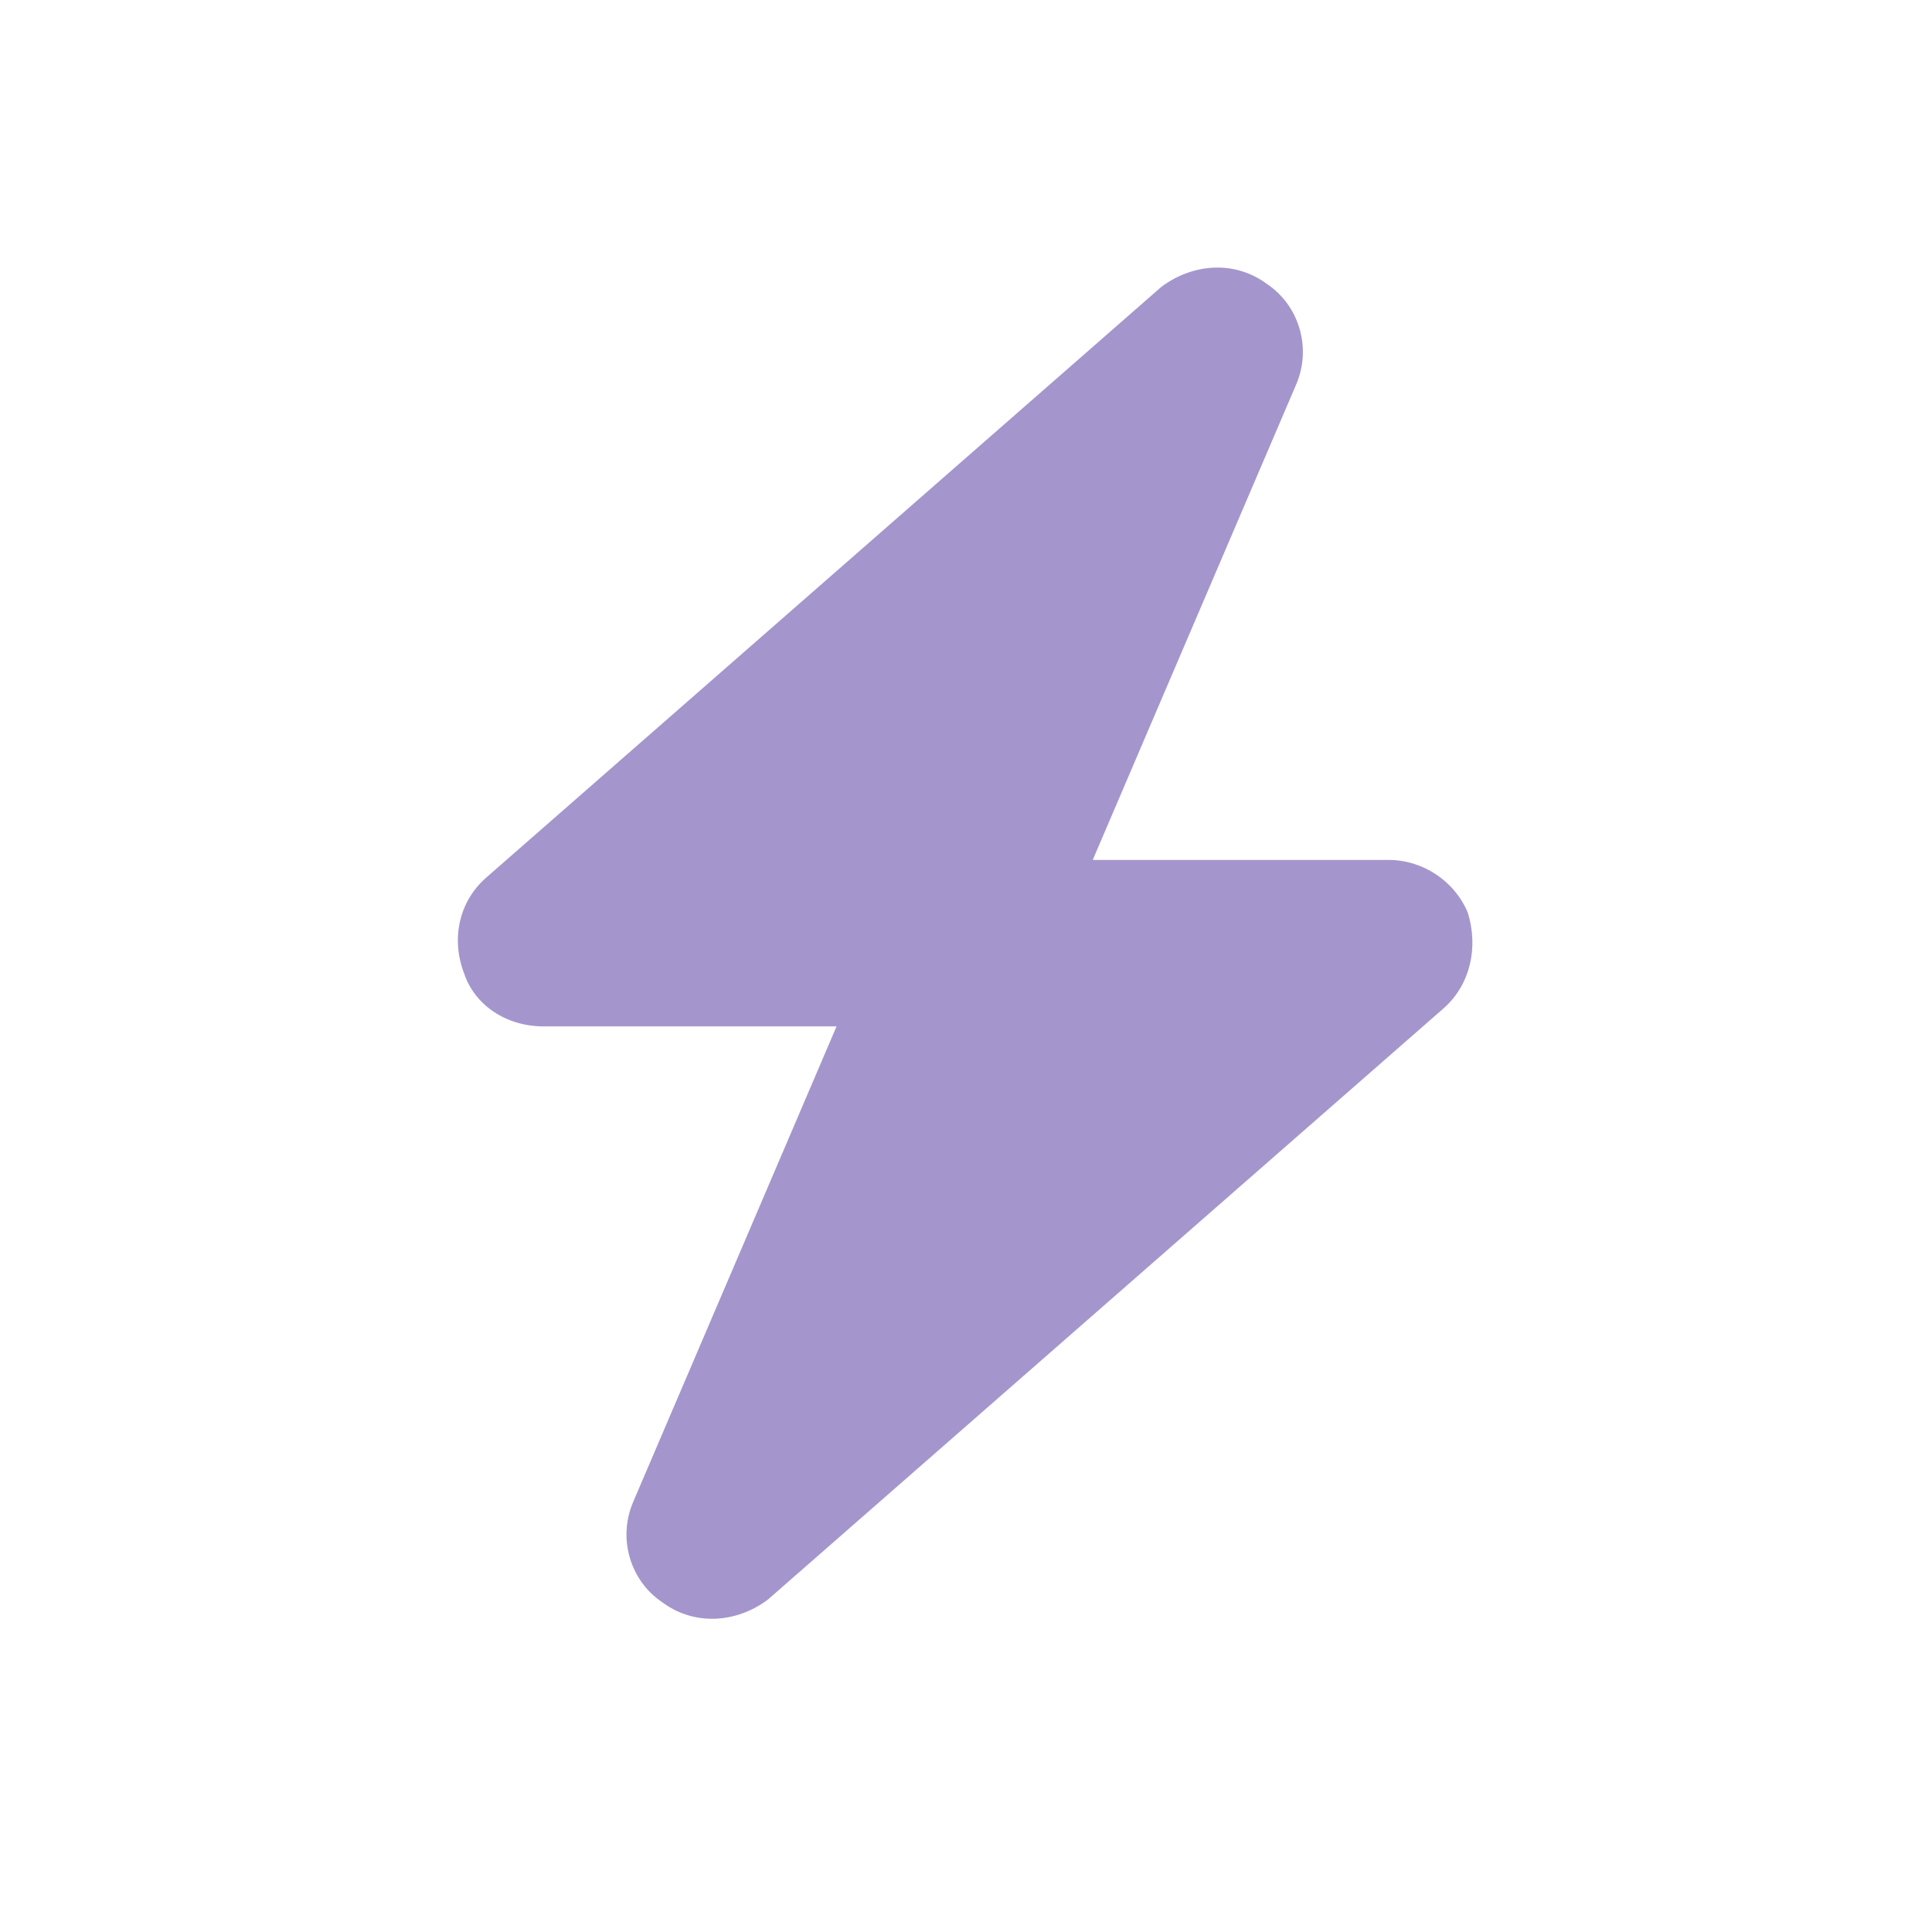 <svg width="20" height="20" viewBox="0 0 20 20" fill="none" xmlns="http://www.w3.org/2000/svg">
<path d="M13.418 3.98L11.312 8.902H14.375C14.73 8.902 15.059 9.121 15.195 9.449C15.305 9.805 15.223 10.188 14.949 10.434L7.949 16.559C7.621 16.805 7.184 16.832 6.855 16.586C6.527 16.367 6.391 15.93 6.555 15.547L8.66 10.625H5.625C5.242 10.625 4.914 10.406 4.805 10.078C4.668 9.723 4.75 9.34 5.023 9.094L12.023 2.969C12.352 2.723 12.789 2.695 13.117 2.941C13.445 3.16 13.582 3.598 13.418 3.98Z" fill="#6851AA" fill-opacity="0.6"/>
</svg>

